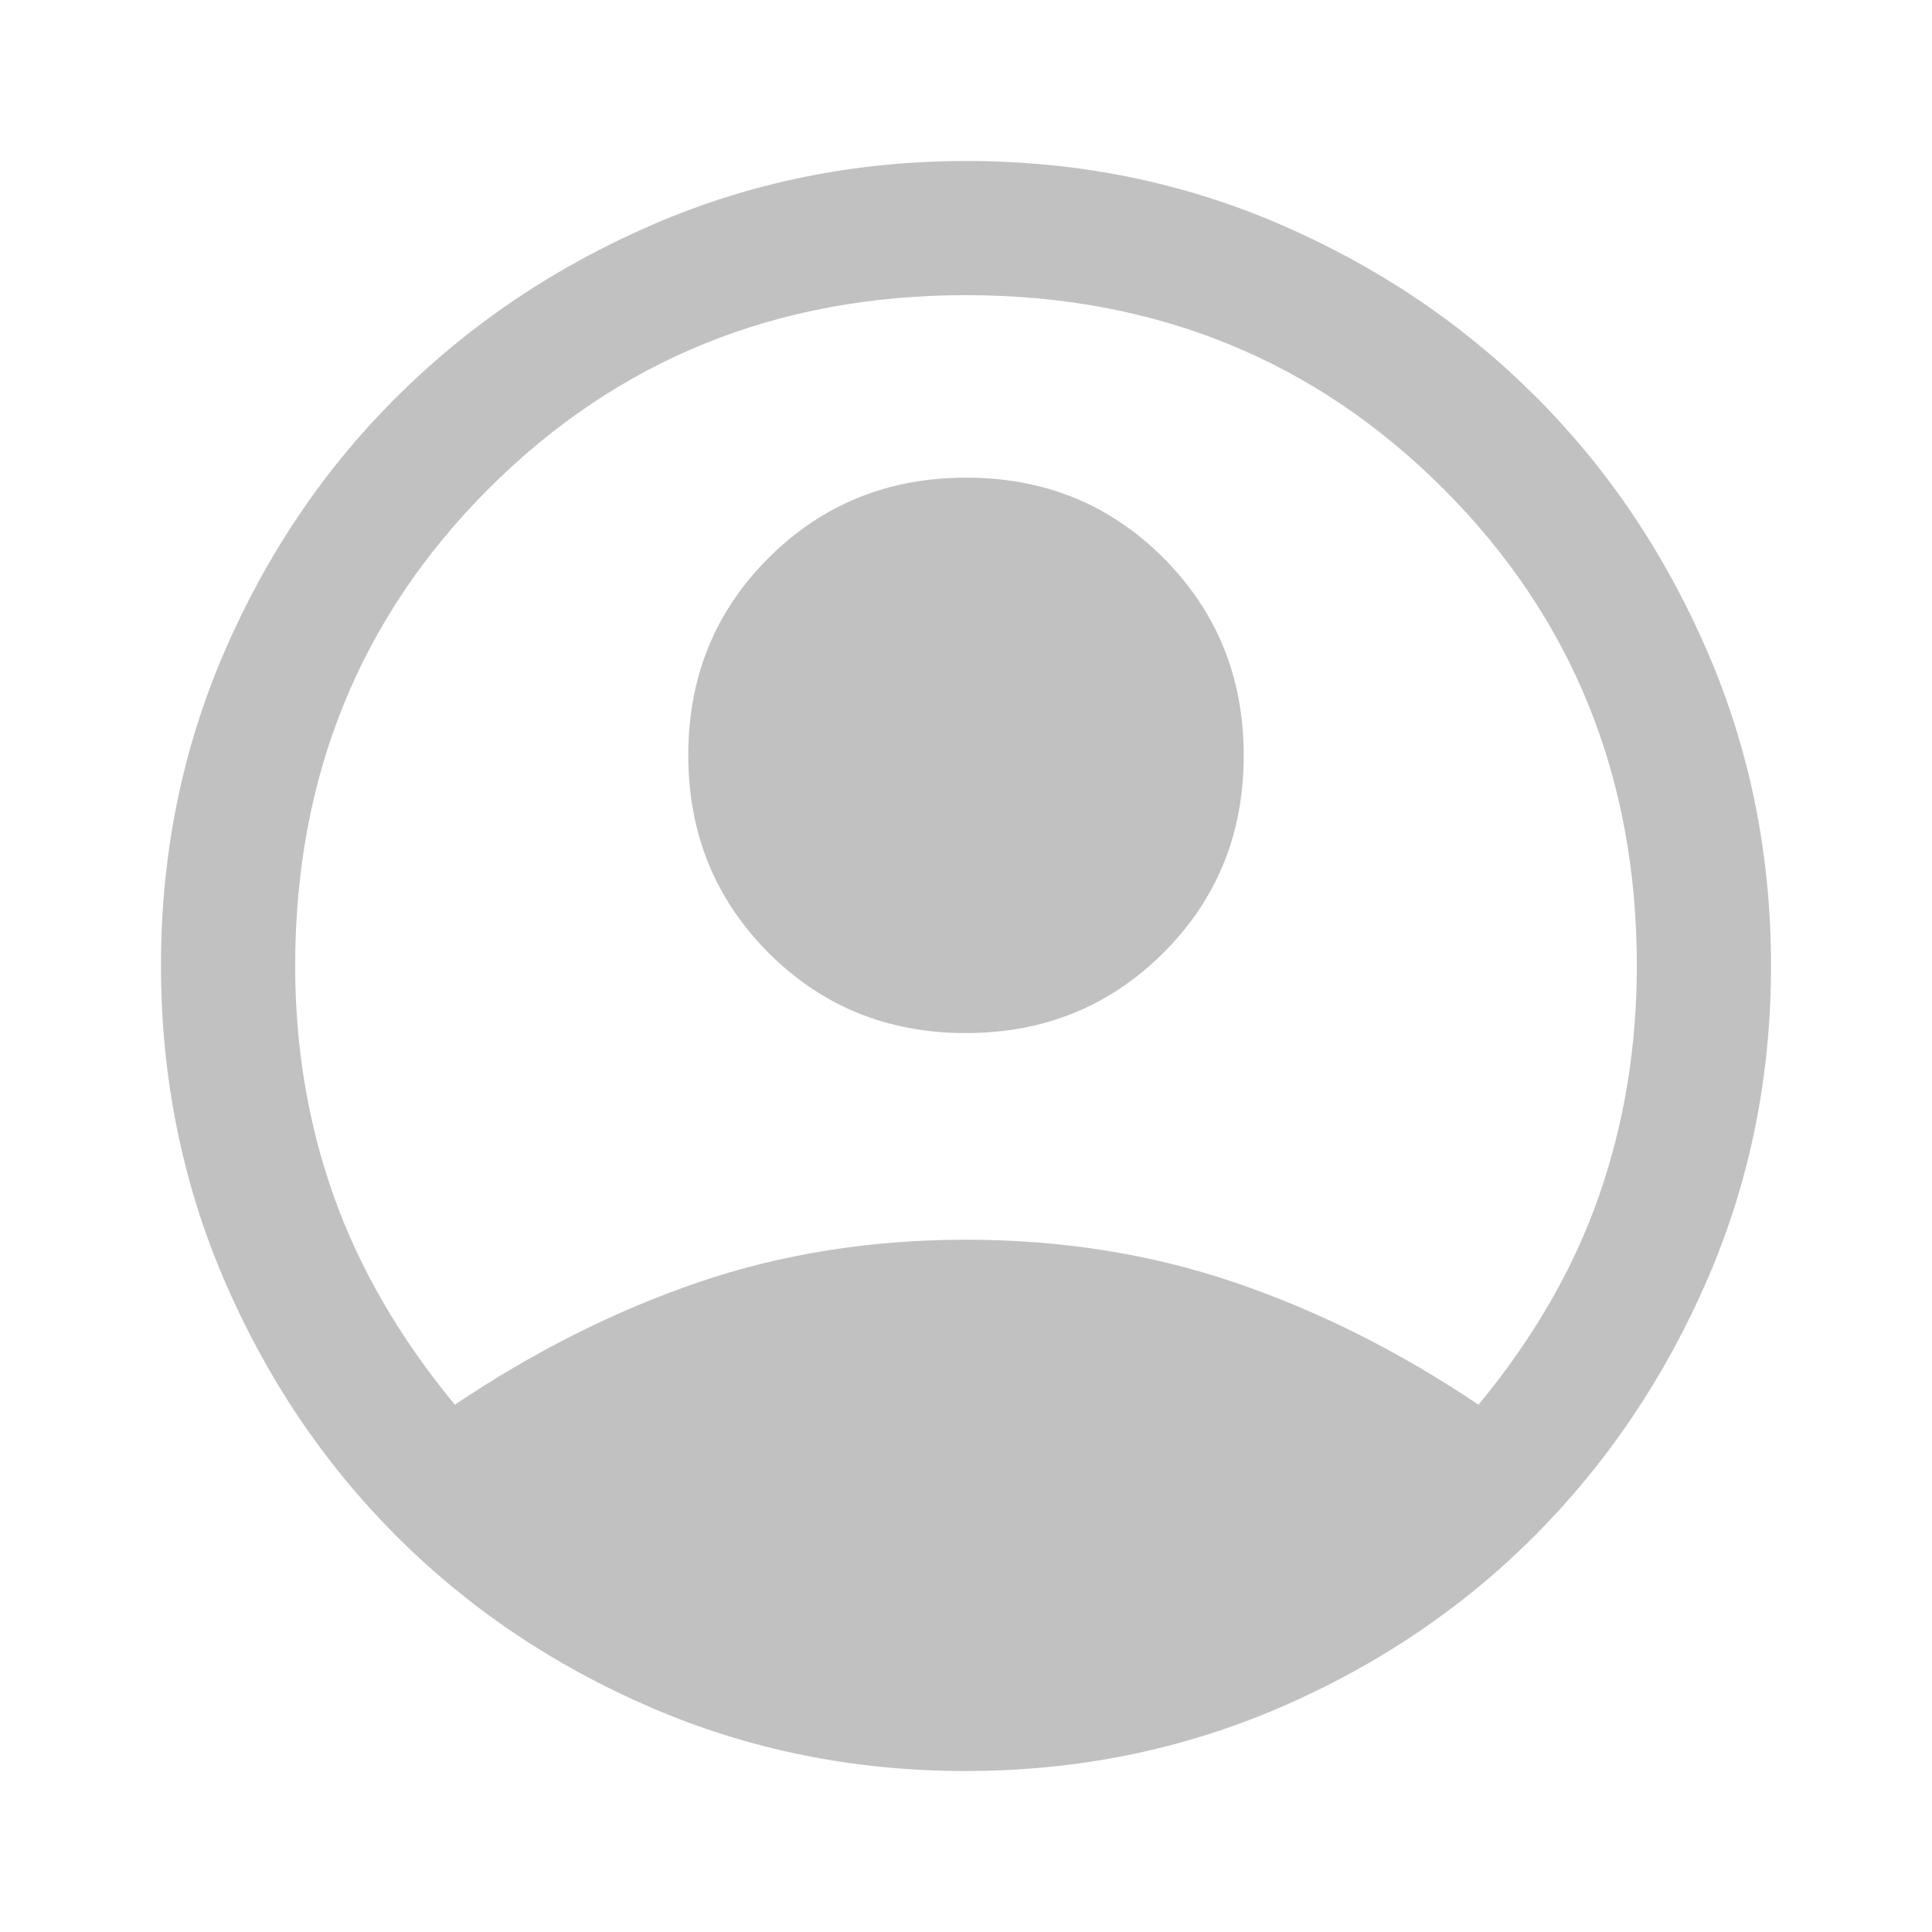 <svg width="40" height="40" viewBox="0 0 40 40" fill="none" xmlns="http://www.w3.org/2000/svg">
<mask id="mask0_754_5724" style="mask-type:alpha" maskUnits="userSpaceOnUse" x="0" y="0" width="40" height="40">
<rect width="40" height="40" fill="#D9D9D9"/>
</mask>
<g mask="url(#mask0_754_5724)">
<path d="M9.417 29.083C11.056 27.981 12.736 27.137 14.458 26.549C16.18 25.961 18.028 25.667 20 25.667C21.972 25.667 23.824 25.961 25.555 26.549C27.287 27.137 28.972 27.981 30.611 29.083C31.75 27.703 32.581 26.264 33.104 24.764C33.627 23.264 33.889 21.676 33.889 20C33.889 16.083 32.553 12.789 29.882 10.118C27.211 7.447 23.917 6.111 20 6.111C16.083 6.111 12.789 7.447 10.118 10.118C7.447 12.789 6.111 16.083 6.111 20C6.111 21.676 6.377 23.264 6.91 24.764C7.442 26.264 8.278 27.703 9.417 29.083ZM19.995 21.389C18.378 21.389 17.016 20.834 15.909 19.724C14.803 18.614 14.25 17.251 14.25 15.634C14.25 14.017 14.805 12.655 15.915 11.549C17.025 10.442 18.388 9.889 20.005 9.889C21.622 9.889 22.984 10.444 24.09 11.554C25.197 12.664 25.75 14.027 25.75 15.644C25.75 17.261 25.195 18.623 24.085 19.729C22.975 20.835 21.612 21.389 19.995 21.389ZM19.989 36.667C17.68 36.667 15.511 36.229 13.481 35.354C11.451 34.479 9.685 33.287 8.183 31.778C6.681 30.268 5.498 28.501 4.632 26.477C3.766 24.452 3.333 22.288 3.333 19.986C3.333 17.684 3.771 15.52 4.646 13.495C5.521 11.471 6.713 9.708 8.222 8.208C9.731 6.708 11.498 5.521 13.523 4.646C15.548 3.771 17.711 3.333 20.014 3.333C22.316 3.333 24.48 3.771 26.505 4.646C28.529 5.521 30.292 6.708 31.792 8.208C33.292 9.708 34.479 11.472 35.354 13.5C36.229 15.528 36.667 17.692 36.667 19.992C36.667 22.293 36.229 24.455 35.354 26.479C34.479 28.502 33.292 30.268 31.792 31.778C30.292 33.287 28.526 34.479 26.496 35.354C24.466 36.229 22.297 36.667 19.989 36.667Z" fill="#C1C1C1"/>
</g>
</svg>
